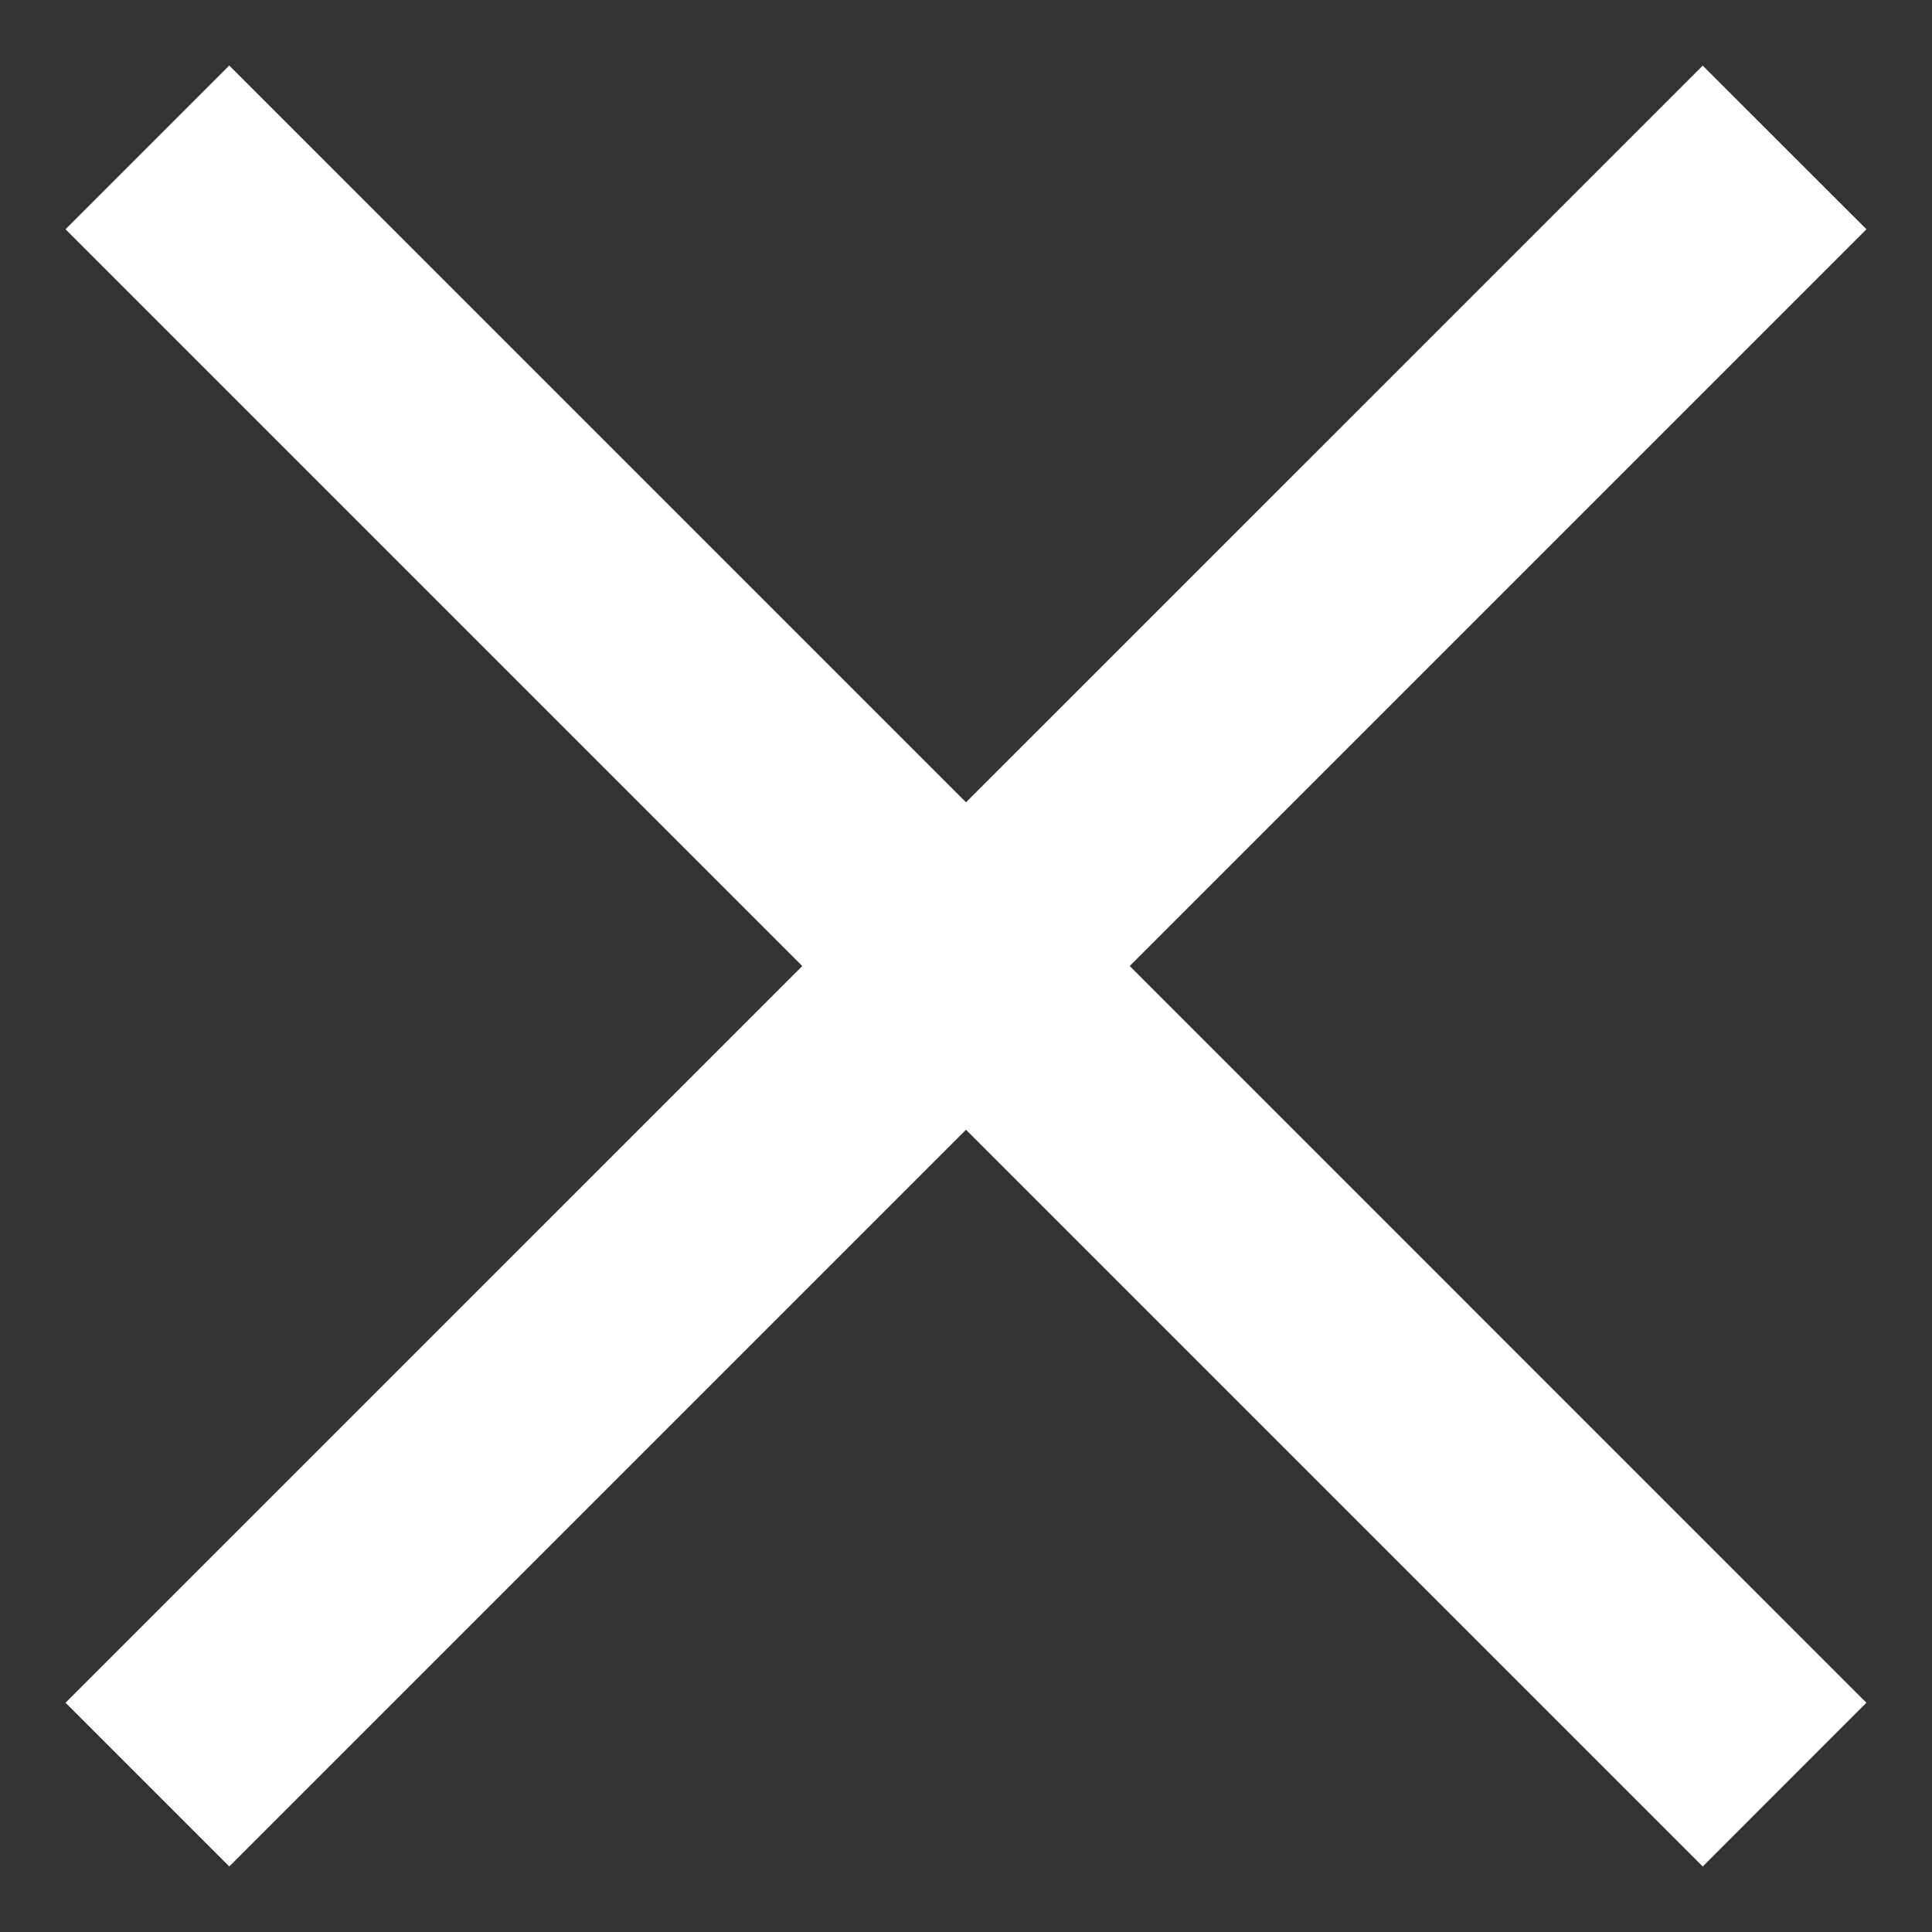 <svg width="24" height="24" viewBox="0 0 24 24" fill="none" xmlns="http://www.w3.org/2000/svg">
<rect x="0" y="0" width="24" height="24" fill="#333333" stroke="none"/>
<path d="M2.848 0.814L23.185 21.152L21.152 23.186L0.814 2.848L2.848 0.814Z" fill="white"/>
<path d="M0.814 21.152L21.152 0.815L23.186 2.848L2.848 23.186L0.814 21.152Z" fill="white"/>
</svg>
